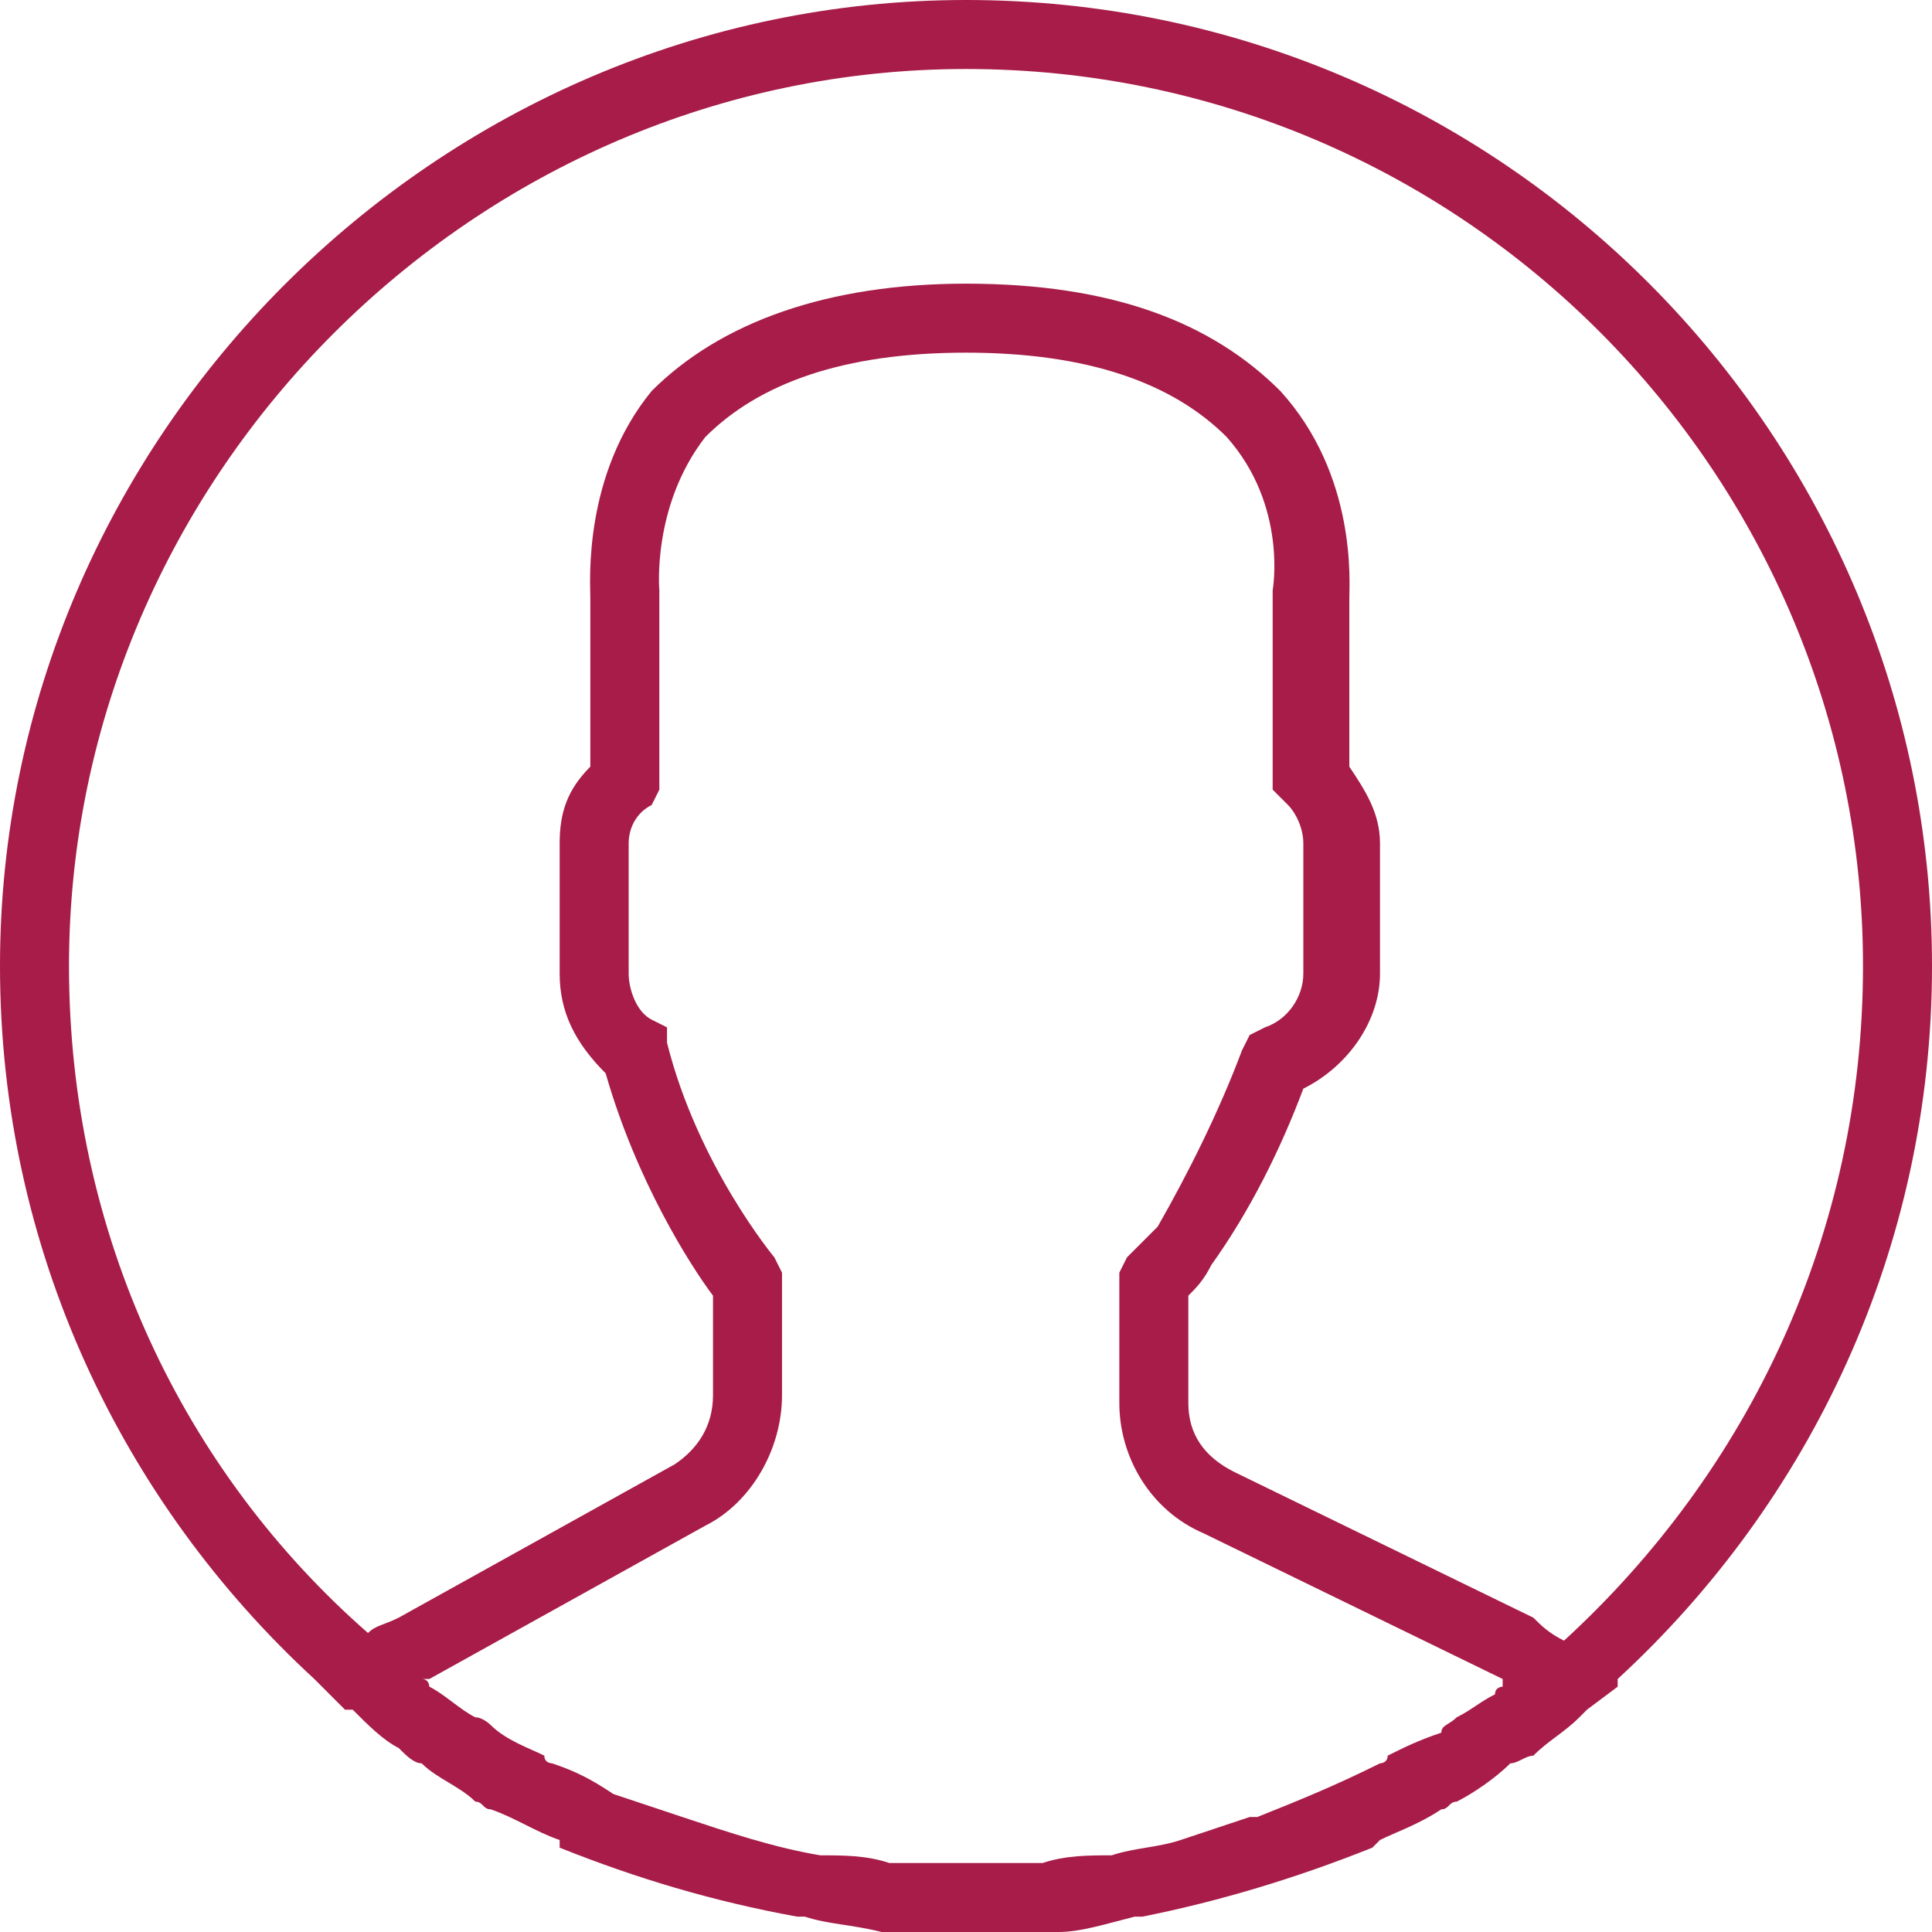 <?xml version="1.0" encoding="UTF-8"?>
<!DOCTYPE svg PUBLIC "-//W3C//DTD SVG 1.1//EN" "http://www.w3.org/Graphics/SVG/1.1/DTD/svg11.dtd">
<!-- Creator: CorelDRAW 2017 -->
<svg xmlns="http://www.w3.org/2000/svg" xml:space="preserve" width="53px" height="53px" version="1.1" style="shape-rendering:geometricPrecision; text-rendering:geometricPrecision; image-rendering:optimizeQuality; fill-rule:evenodd; clip-rule:evenodd"
viewBox="0 0 2.52 2.52"
 xmlns:xlink="http://www.w3.org/1999/xlink">
 <defs>
  <style type="text/css">
   <![CDATA[
    .fil0 {fill:#a71c49}
   ]]>
  </style>
 </defs>
 <g id="Слой_x0020_1">
  <path class="fil0" d="M2.52 1.26c0,-0.69 -0.56,-1.26 -1.26,-1.26 -0.69,0 -1.26,0.57 -1.26,1.26 0,0.37 0.16,0.7 0.41,0.93l0 0 0.04 0.04c0,0 0,0 0.01,0 0.02,0.02 0.04,0.04 0.06,0.05 0.01,0.01 0.02,0.02 0.03,0.02 0.02,0.02 0.05,0.03 0.07,0.05 0.01,0 0.01,0.01 0.02,0.01 0.03,0.01 0.06,0.03 0.09,0.04 0,0 0,0.01 0,0.01 0.1,0.04 0.2,0.07 0.31,0.09 0,0 0,0 0.01,0 0.03,0.01 0.06,0.01 0.1,0.02 0,0 0,0 0.01,0 0.03,0 0.07,0 0.1,0 0.04,0 0.07,0 0.1,0 0.01,0 0.01,0 0.02,0 0.03,0 0.06,-0.01 0.1,-0.02 0,0 0,0 0.01,0 0.1,-0.02 0.2,-0.05 0.3,-0.09 0,0 0,0 0.01,-0.01 0.02,-0.01 0.05,-0.02 0.08,-0.04 0.01,0 0.01,-0.01 0.02,-0.01 0.02,-0.01 0.05,-0.03 0.07,-0.05 0.01,0 0.02,-0.01 0.03,-0.01 0.02,-0.02 0.04,-0.03 0.06,-0.05 0,0 0.01,-0.01 0.01,-0.01l0.04 -0.03 0 -0.01c0.25,-0.23 0.41,-0.56 0.41,-0.93zm-2.43 0c0,-0.64 0.53,-1.17 1.17,-1.17 0.65,0 1.17,0.53 1.17,1.17 0,0.35 -0.15,0.66 -0.39,0.88 -0.02,-0.01 -0.03,-0.02 -0.04,-0.03l-0.39 -0.19c-0.04,-0.02 -0.06,-0.05 -0.06,-0.09l0 -0.14c0.01,-0.01 0.02,-0.02 0.03,-0.04 0.05,-0.07 0.09,-0.15 0.12,-0.23 0.06,-0.03 0.1,-0.09 0.1,-0.15l0 -0.17c0,-0.04 -0.02,-0.07 -0.04,-0.1l0 -0.22c0,-0.02 0.01,-0.16 -0.09,-0.27 -0.09,-0.09 -0.22,-0.14 -0.41,-0.14 -0.18,0 -0.32,0.05 -0.41,0.14 -0.09,0.11 -0.08,0.25 -0.08,0.27l0 0.22c-0.03,0.03 -0.04,0.06 -0.04,0.1l0 0.17c0,0.05 0.02,0.09 0.06,0.13 0.04,0.14 0.11,0.25 0.14,0.29l0 0.13c0,0.04 -0.02,0.07 -0.05,0.09l-0.36 0.2c-0.02,0.01 -0.03,0.01 -0.04,0.02 -0.24,-0.21 -0.39,-0.52 -0.39,-0.87zm1.86 0.95c-0.02,0.01 -0.03,0.02 -0.05,0.03 -0.01,0.01 -0.02,0.01 -0.02,0.02 -0.03,0.01 -0.05,0.02 -0.07,0.03 0,0.01 -0.01,0.01 -0.01,0.01 -0.06,0.03 -0.11,0.05 -0.16,0.07 -0.01,0 -0.01,0 -0.01,0 -0.03,0.01 -0.06,0.02 -0.09,0.03 0,0 0,0 0,0 -0.03,0.01 -0.06,0.01 -0.09,0.02 0,0 0,0 0,0 -0.03,0 -0.06,0 -0.09,0.01 0,0 -0.01,0 -0.01,0 -0.03,0 -0.06,0 -0.09,0 -0.03,0 -0.06,0 -0.09,0 0,0 -0.01,0 -0.01,0 -0.03,-0.01 -0.06,-0.01 -0.09,-0.01l0 0c-0.06,-0.01 -0.12,-0.03 -0.18,-0.05 0,0 0,0 0,0 -0.03,-0.01 -0.06,-0.02 -0.09,-0.03 0,0 0,0 0,0 -0.03,-0.02 -0.05,-0.03 -0.08,-0.04 0,0 -0.01,0 -0.01,-0.01 -0.02,-0.01 -0.05,-0.02 -0.07,-0.04 0,0 -0.01,-0.01 -0.02,-0.01 -0.02,-0.01 -0.04,-0.03 -0.06,-0.04 0,0 0,-0.01 -0.01,-0.01l0.01 0 0.36 -0.2c0.06,-0.03 0.1,-0.1 0.1,-0.17l0 -0.16 -0.01 -0.02c0,0 -0.1,-0.12 -0.14,-0.28l0 -0.02 -0.02 -0.01c-0.02,-0.01 -0.03,-0.04 -0.03,-0.06l0 -0.17c0,-0.02 0.01,-0.04 0.03,-0.05l0.01 -0.02 0 -0.25 0 -0.01c0,0 -0.01,-0.11 0.06,-0.2 0.07,-0.07 0.18,-0.11 0.34,-0.11 0.16,0 0.27,0.04 0.34,0.11 0.08,0.09 0.06,0.2 0.06,0.2l0 0.26 0.02 0.02c0.01,0.01 0.02,0.03 0.02,0.05l0 0.17c0,0.03 -0.02,0.06 -0.05,0.07l-0.02 0.01 -0.01 0.02c-0.03,0.08 -0.07,0.16 -0.11,0.23 -0.02,0.02 -0.03,0.03 -0.04,0.04l-0.01 0.02 0 0.17c0,0.07 0.04,0.14 0.11,0.17l0.39 0.19c0,0.01 0,0.01 0,0.01 0,0 -0.01,0 -0.01,0.01z"/>
 </g>
</svg>
